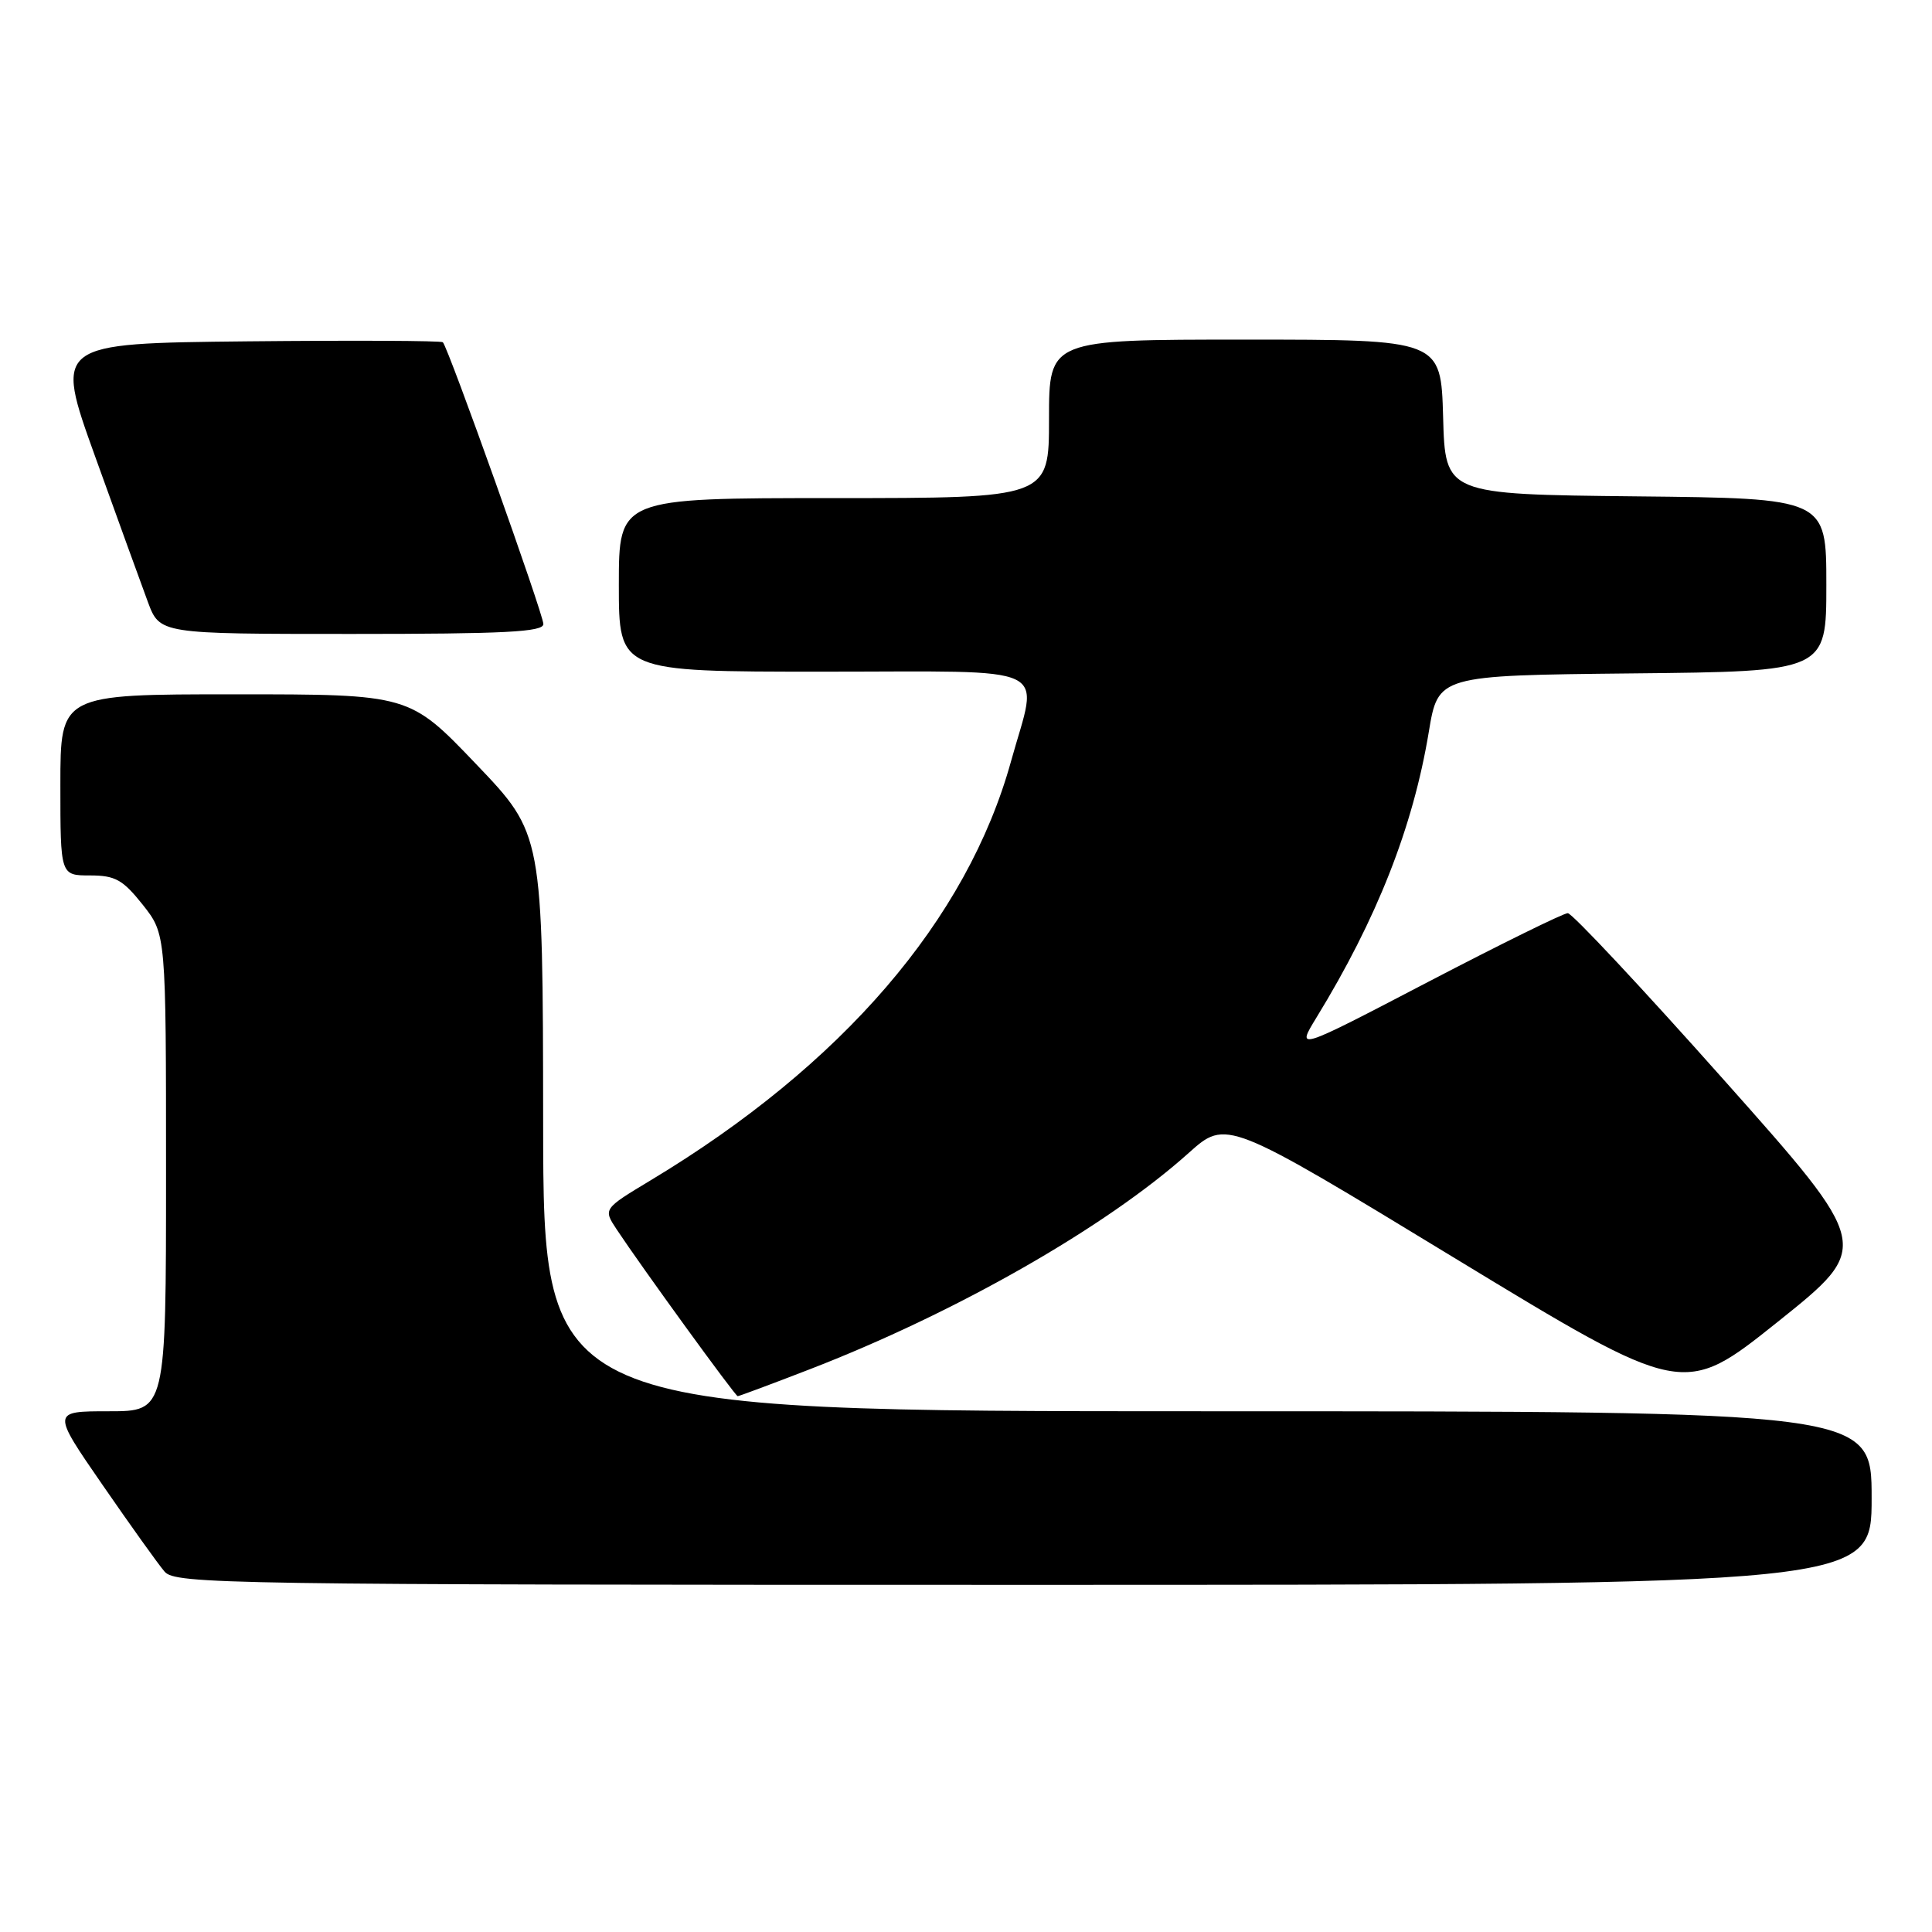 <?xml version="1.0" encoding="UTF-8" standalone="no"?>
<!DOCTYPE svg PUBLIC "-//W3C//DTD SVG 1.1//EN" "http://www.w3.org/Graphics/SVG/1.1/DTD/svg11.dtd" >
<svg xmlns="http://www.w3.org/2000/svg" xmlns:xlink="http://www.w3.org/1999/xlink" version="1.1" viewBox="0 0 256 256">
 <g >
 <path fill="currentColor"
d=" M 248.00 198.50 C 248.00 187.00 248.00 187.00 160.00 187.00 C 72.00 187.00 72.00 187.00 71.97 148.75 C 71.93 110.50 71.93 110.50 63.09 101.25 C 54.25 92.00 54.25 92.00 31.12 92.00 C 8.00 92.00 8.00 92.00 8.00 104.00 C 8.00 116.00 8.00 116.00 11.92 116.00 C 15.27 116.00 16.27 116.56 18.92 119.89 C 22.00 123.79 22.00 123.79 22.00 155.39 C 22.00 187.00 22.00 187.00 14.43 187.00 C 6.85 187.00 6.85 187.00 13.58 196.75 C 17.28 202.11 20.98 207.29 21.81 208.25 C 23.22 209.90 29.90 210.00 135.65 210.00 C 248.00 210.00 248.00 210.00 248.00 198.50 Z  M 107.21 181.47 C 126.63 173.97 146.53 162.62 157.50 152.78 C 162.50 148.30 162.50 148.30 192.78 166.72 C 223.07 185.13 223.07 185.13 235.56 175.15 C 248.05 165.16 248.05 165.16 228.41 143.08 C 217.61 130.94 208.31 121.00 207.74 121.00 C 207.17 121.00 198.84 125.10 189.23 130.11 C 171.75 139.23 171.75 139.23 174.42 134.86 C 182.44 121.77 187.23 109.61 189.32 97.00 C 190.56 89.50 190.56 89.50 216.28 89.23 C 242.00 88.97 242.00 88.97 242.00 77.50 C 242.00 66.03 242.00 66.03 216.75 65.77 C 191.50 65.50 191.50 65.50 191.22 55.25 C 190.93 45.00 190.93 45.00 164.97 45.00 C 139.00 45.00 139.00 45.00 139.00 55.50 C 139.00 66.00 139.00 66.00 110.50 66.00 C 82.00 66.00 82.00 66.00 82.00 77.50 C 82.00 89.00 82.00 89.00 109.00 89.00 C 140.18 89.00 137.60 87.78 133.97 100.86 C 128.15 121.88 111.62 141.11 86.21 156.40 C 79.92 160.19 79.92 160.19 81.71 162.90 C 85.02 167.90 97.43 185.00 97.75 185.00 C 97.93 185.00 102.19 183.41 107.21 181.47 Z  M 72.00 82.69 C 72.00 81.38 59.41 46.08 58.68 45.35 C 58.47 45.14 46.80 45.09 32.75 45.23 C 7.21 45.50 7.21 45.50 12.61 60.50 C 15.58 68.75 18.72 77.41 19.59 79.75 C 21.17 84.00 21.17 84.00 46.58 84.00 C 66.88 84.00 72.00 83.74 72.00 82.69 Z "/>
</g>
</svg>